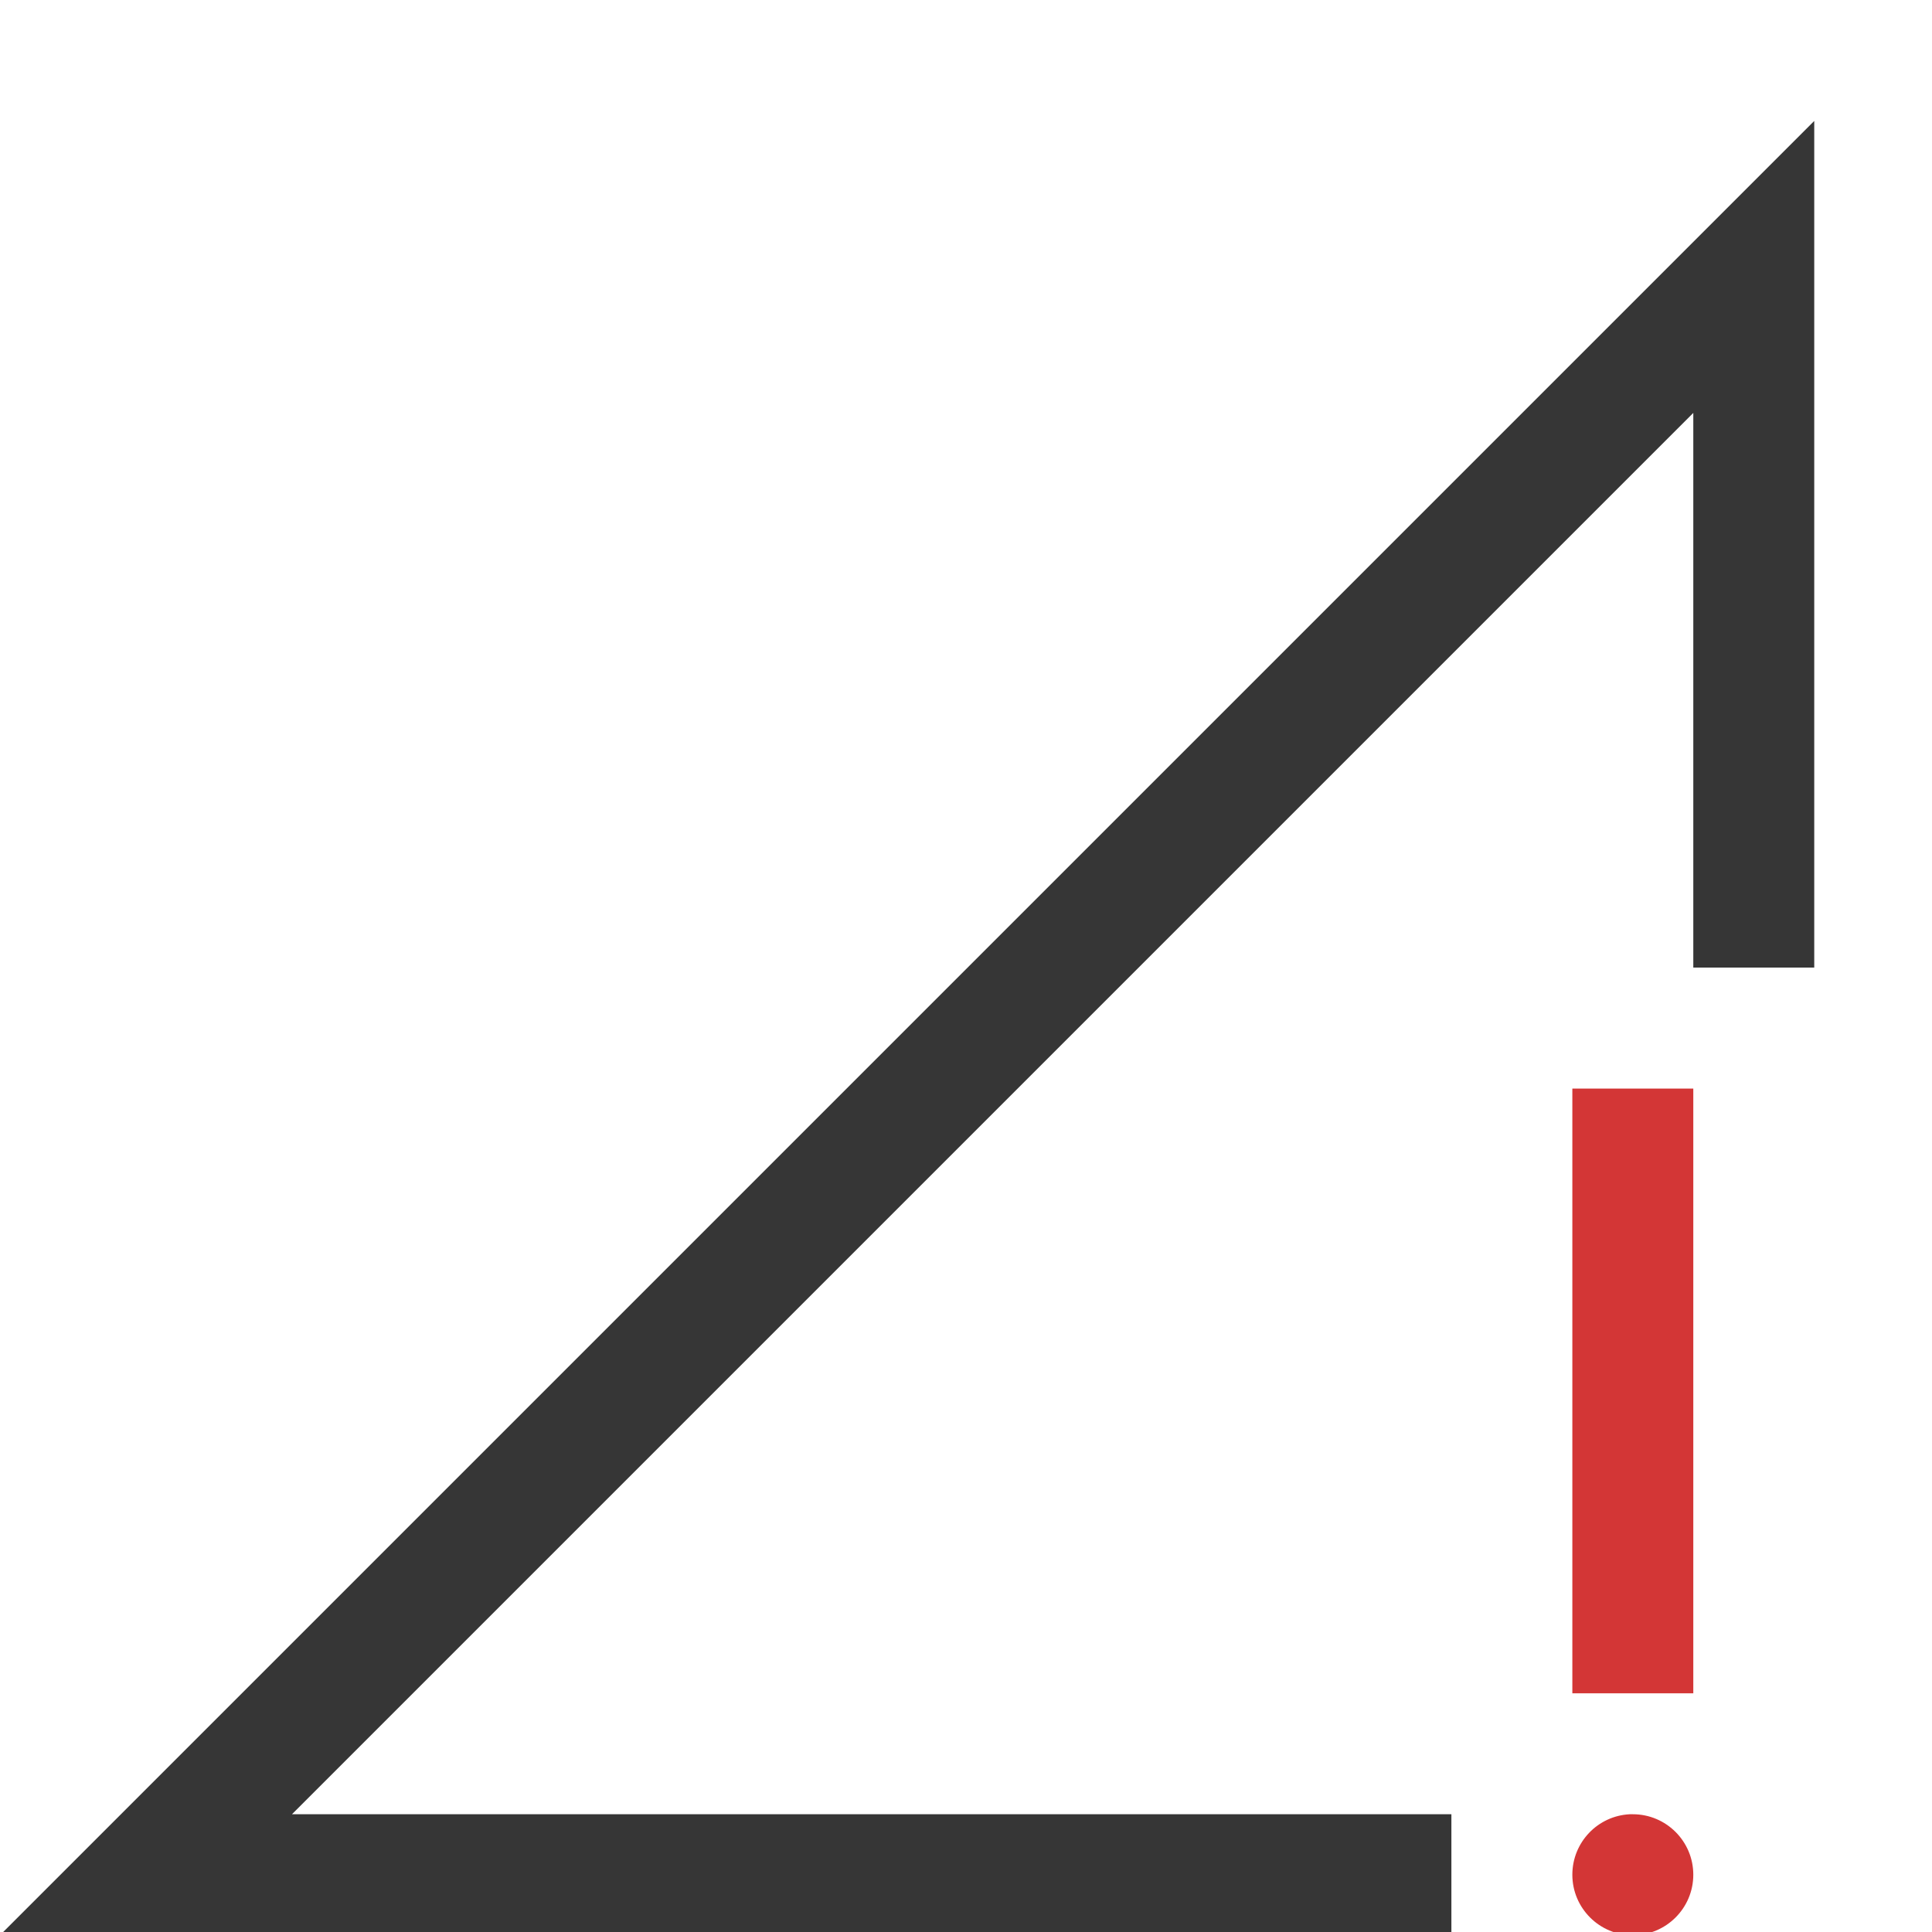 <?xml version="1.0" encoding="UTF-8" standalone="no"?>
<!-- Created with Inkscape (http://www.inkscape.org/) -->

<svg
   width="16"
   height="16"
   viewBox="0 0 4.233 4.233"
   version="1.1"
   id="svg5"
   inkscape:version="1.1.1 (3bf5ae0d25, 2021-09-20, custom)"
   sodipodi:docname="network-cellular-error-symbolic.svg"
   xmlns:inkscape="http://www.inkscape.org/namespaces/inkscape"
   xmlns:sodipodi="http://sodipodi.sourceforge.net/DTD/sodipodi-0.dtd"
   xmlns="http://www.w3.org/2000/svg"
   xmlns:svg="http://www.w3.org/2000/svg">
  <sodipodi:namedview
     id="namedview7"
     pagecolor="#ffffff"
     bordercolor="#666666"
     borderopacity="1.0"
     inkscape:pageshadow="2"
     inkscape:pageopacity="0.0"
     inkscape:pagecheckerboard="0"
     inkscape:document-units="px"
     showgrid="false"
     units="px"
     height="16px"
     showguides="false"
     inkscape:zoom="45.254836"
     inkscape:cx="14.926582"
     inkscape:cy="13.291397"
     inkscape:window-width="1920"
     inkscape:window-height="1019"
     inkscape:window-x="0"
     inkscape:window-y="0"
     inkscape:window-maximized="1"
     inkscape:current-layer="svg5" />
  <defs
     id="defs2" />
  <path
     id="rect31"
     style="fill:#363636;fill-rule:evenodd;stroke-width:1.209"
     d="M 15,1 0,16 H 12 V 15 H 2.414 L 14,3.414 V 8 h 1 z"
     transform="scale(0.265)"
     sodipodi:nodetypes="ccccccccc" />
  <path
     id="path844"
     class="warning"
     style="fill:#d33636;stroke-width:1.101;fill-opacity:1"
     d="M 13 9 L 13 14 L 14 14 L 14 9 L 13 9 z M 13.475 15 C 13.21 15.013 13 15.232 13 15.5 C 13 15.776 13.224 16 13.5 16 C 13.776 16 14 15.776 14 15.5 C 14 15.224 13.776 15 13.5 15 C 13.491 15 13.483 15 13.475 15 z "
     transform="scale(0.265)" />
</svg>
